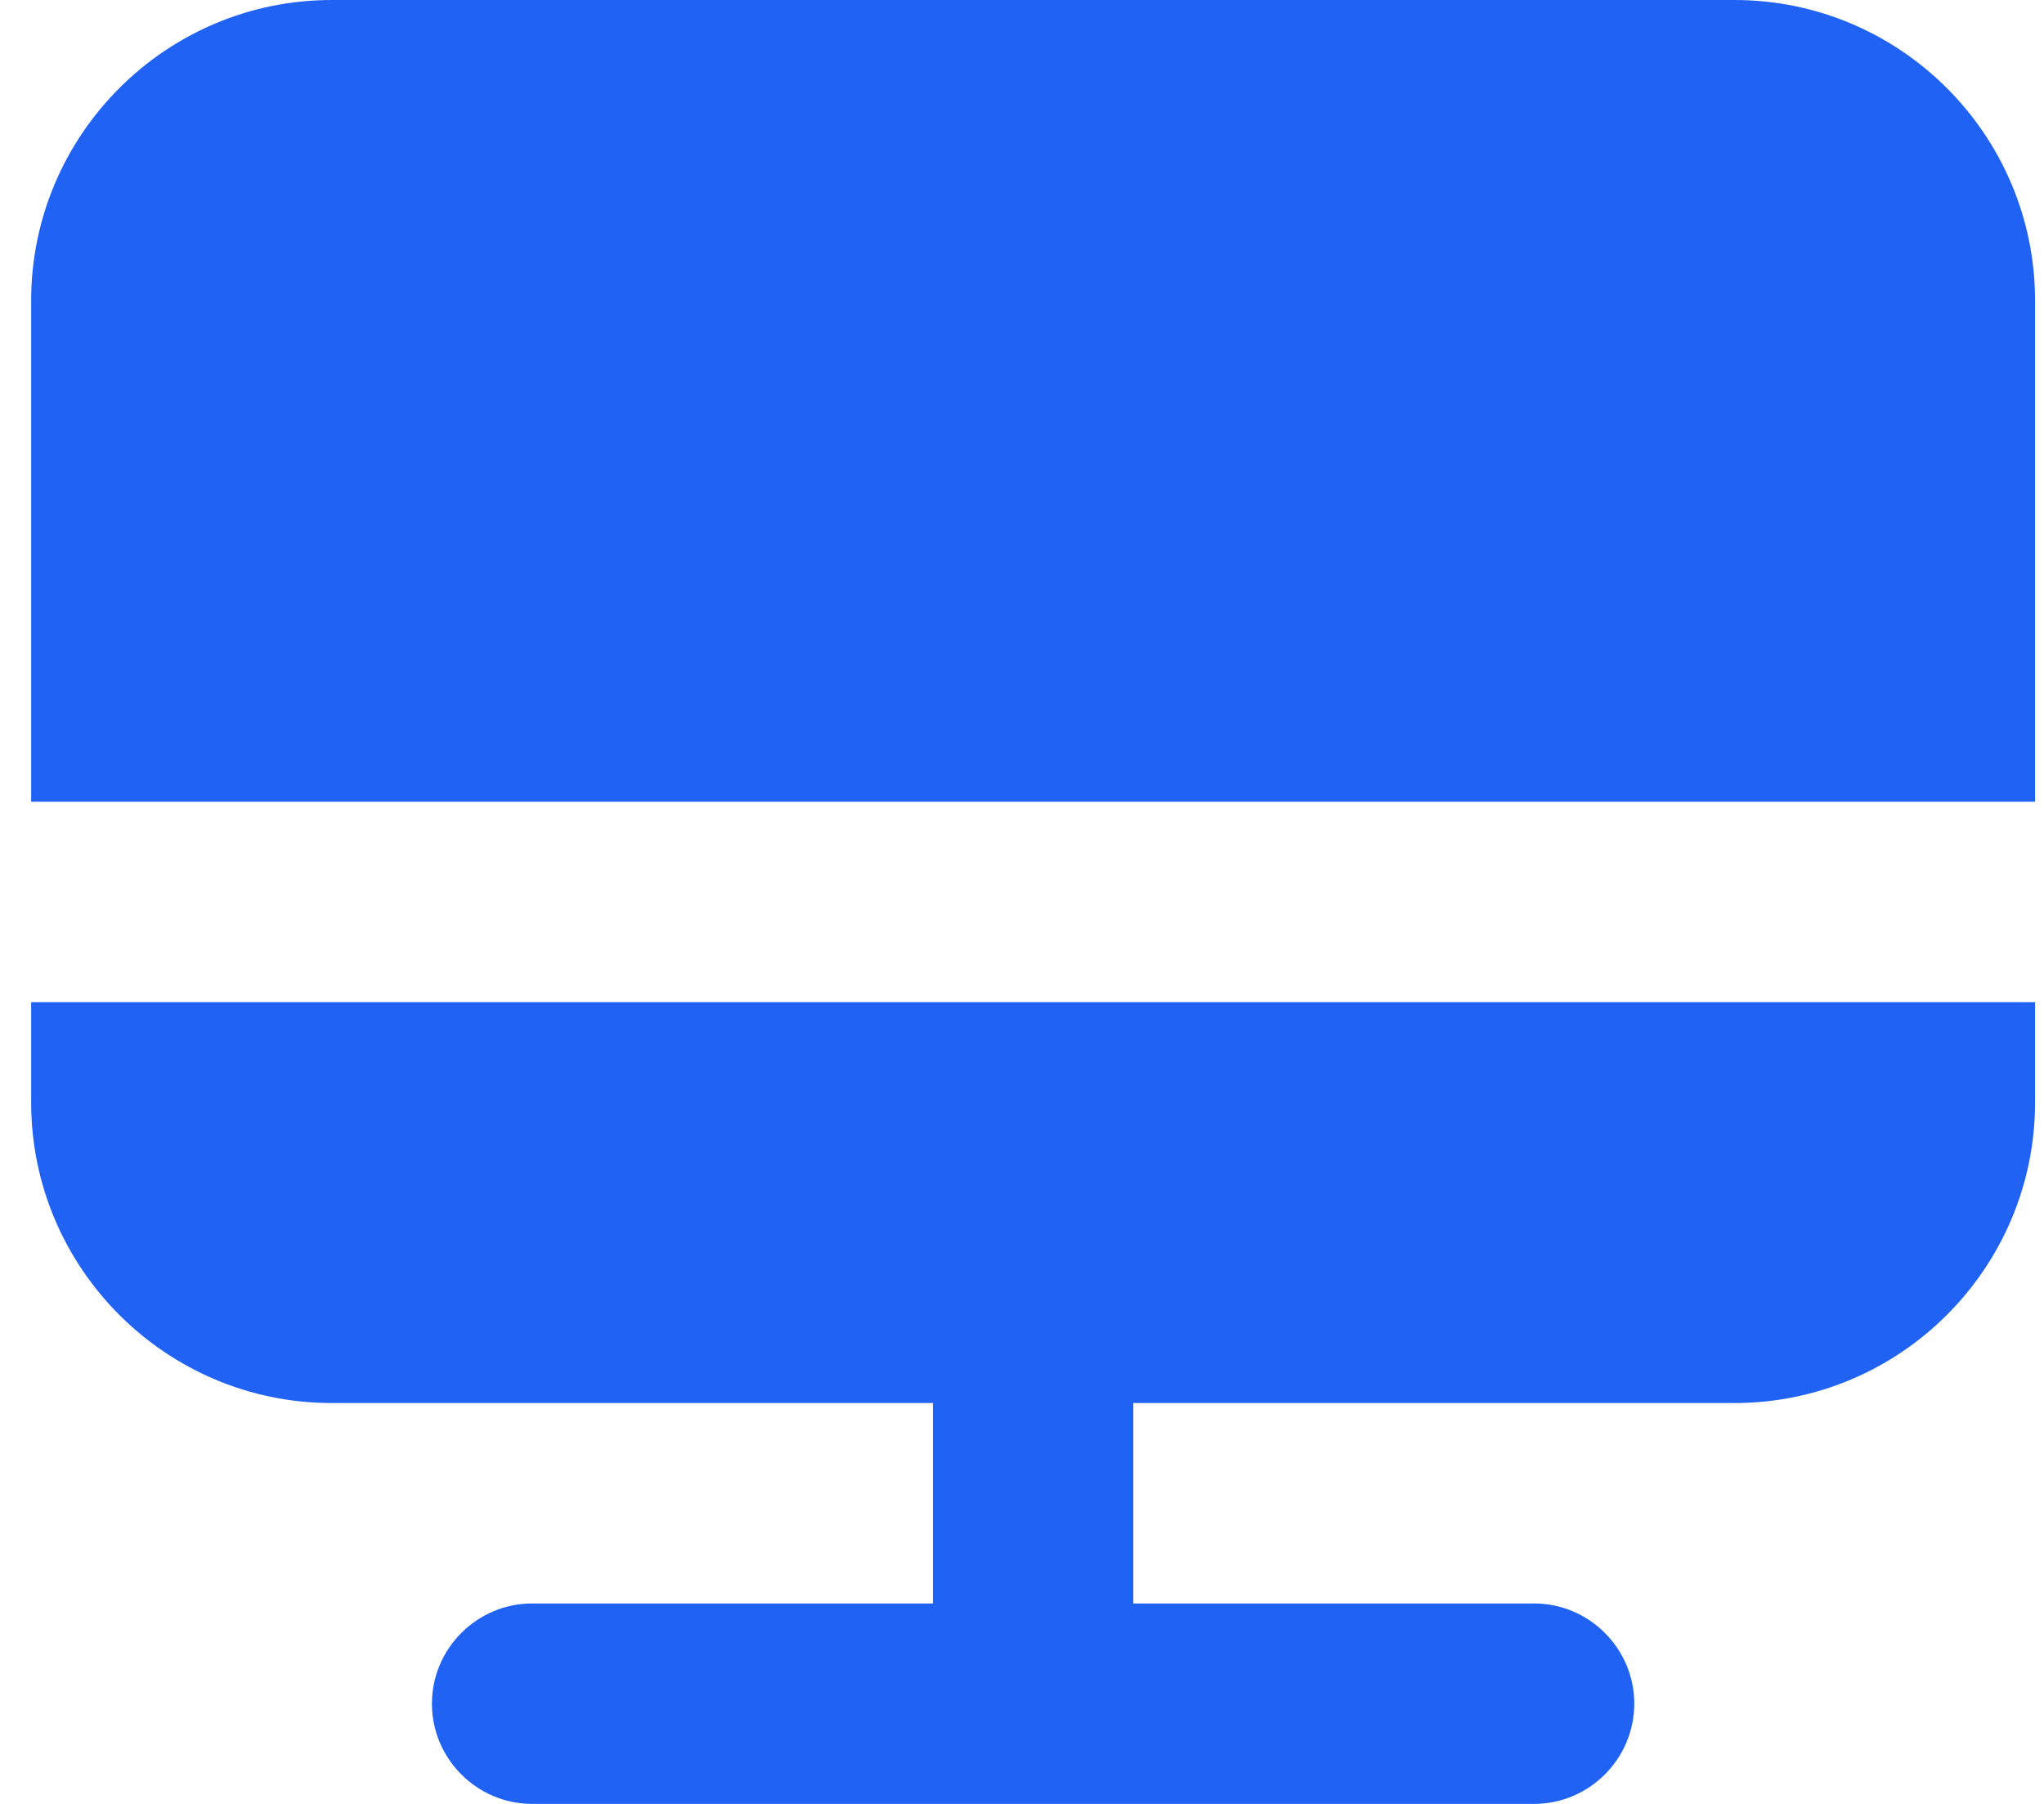 <svg width="51" height="45" viewBox="0 0 51 45" fill="none" xmlns="http://www.w3.org/2000/svg">
<path fill-rule="evenodd" clip-rule="evenodd" d="M8.277 0H43.277C47.412 0 50.777 3.365 50.777 7.5V20H0.777V7.5C0.777 3.365 4.142 0 8.277 0ZM8.277 35C4.142 35 0.777 31.635 0.777 27.5V25H50.777V27.5C50.777 31.635 47.412 35 43.277 35H28.277V40H38.277C39.652 40 40.777 41.125 40.777 42.5C40.777 43.875 39.652 45 38.277 45H13.277C11.902 45 10.777 43.875 10.777 42.5C10.777 41.125 11.902 40 13.277 40H23.277V35H8.277Z" fill="#2062F4"/>
</svg>
